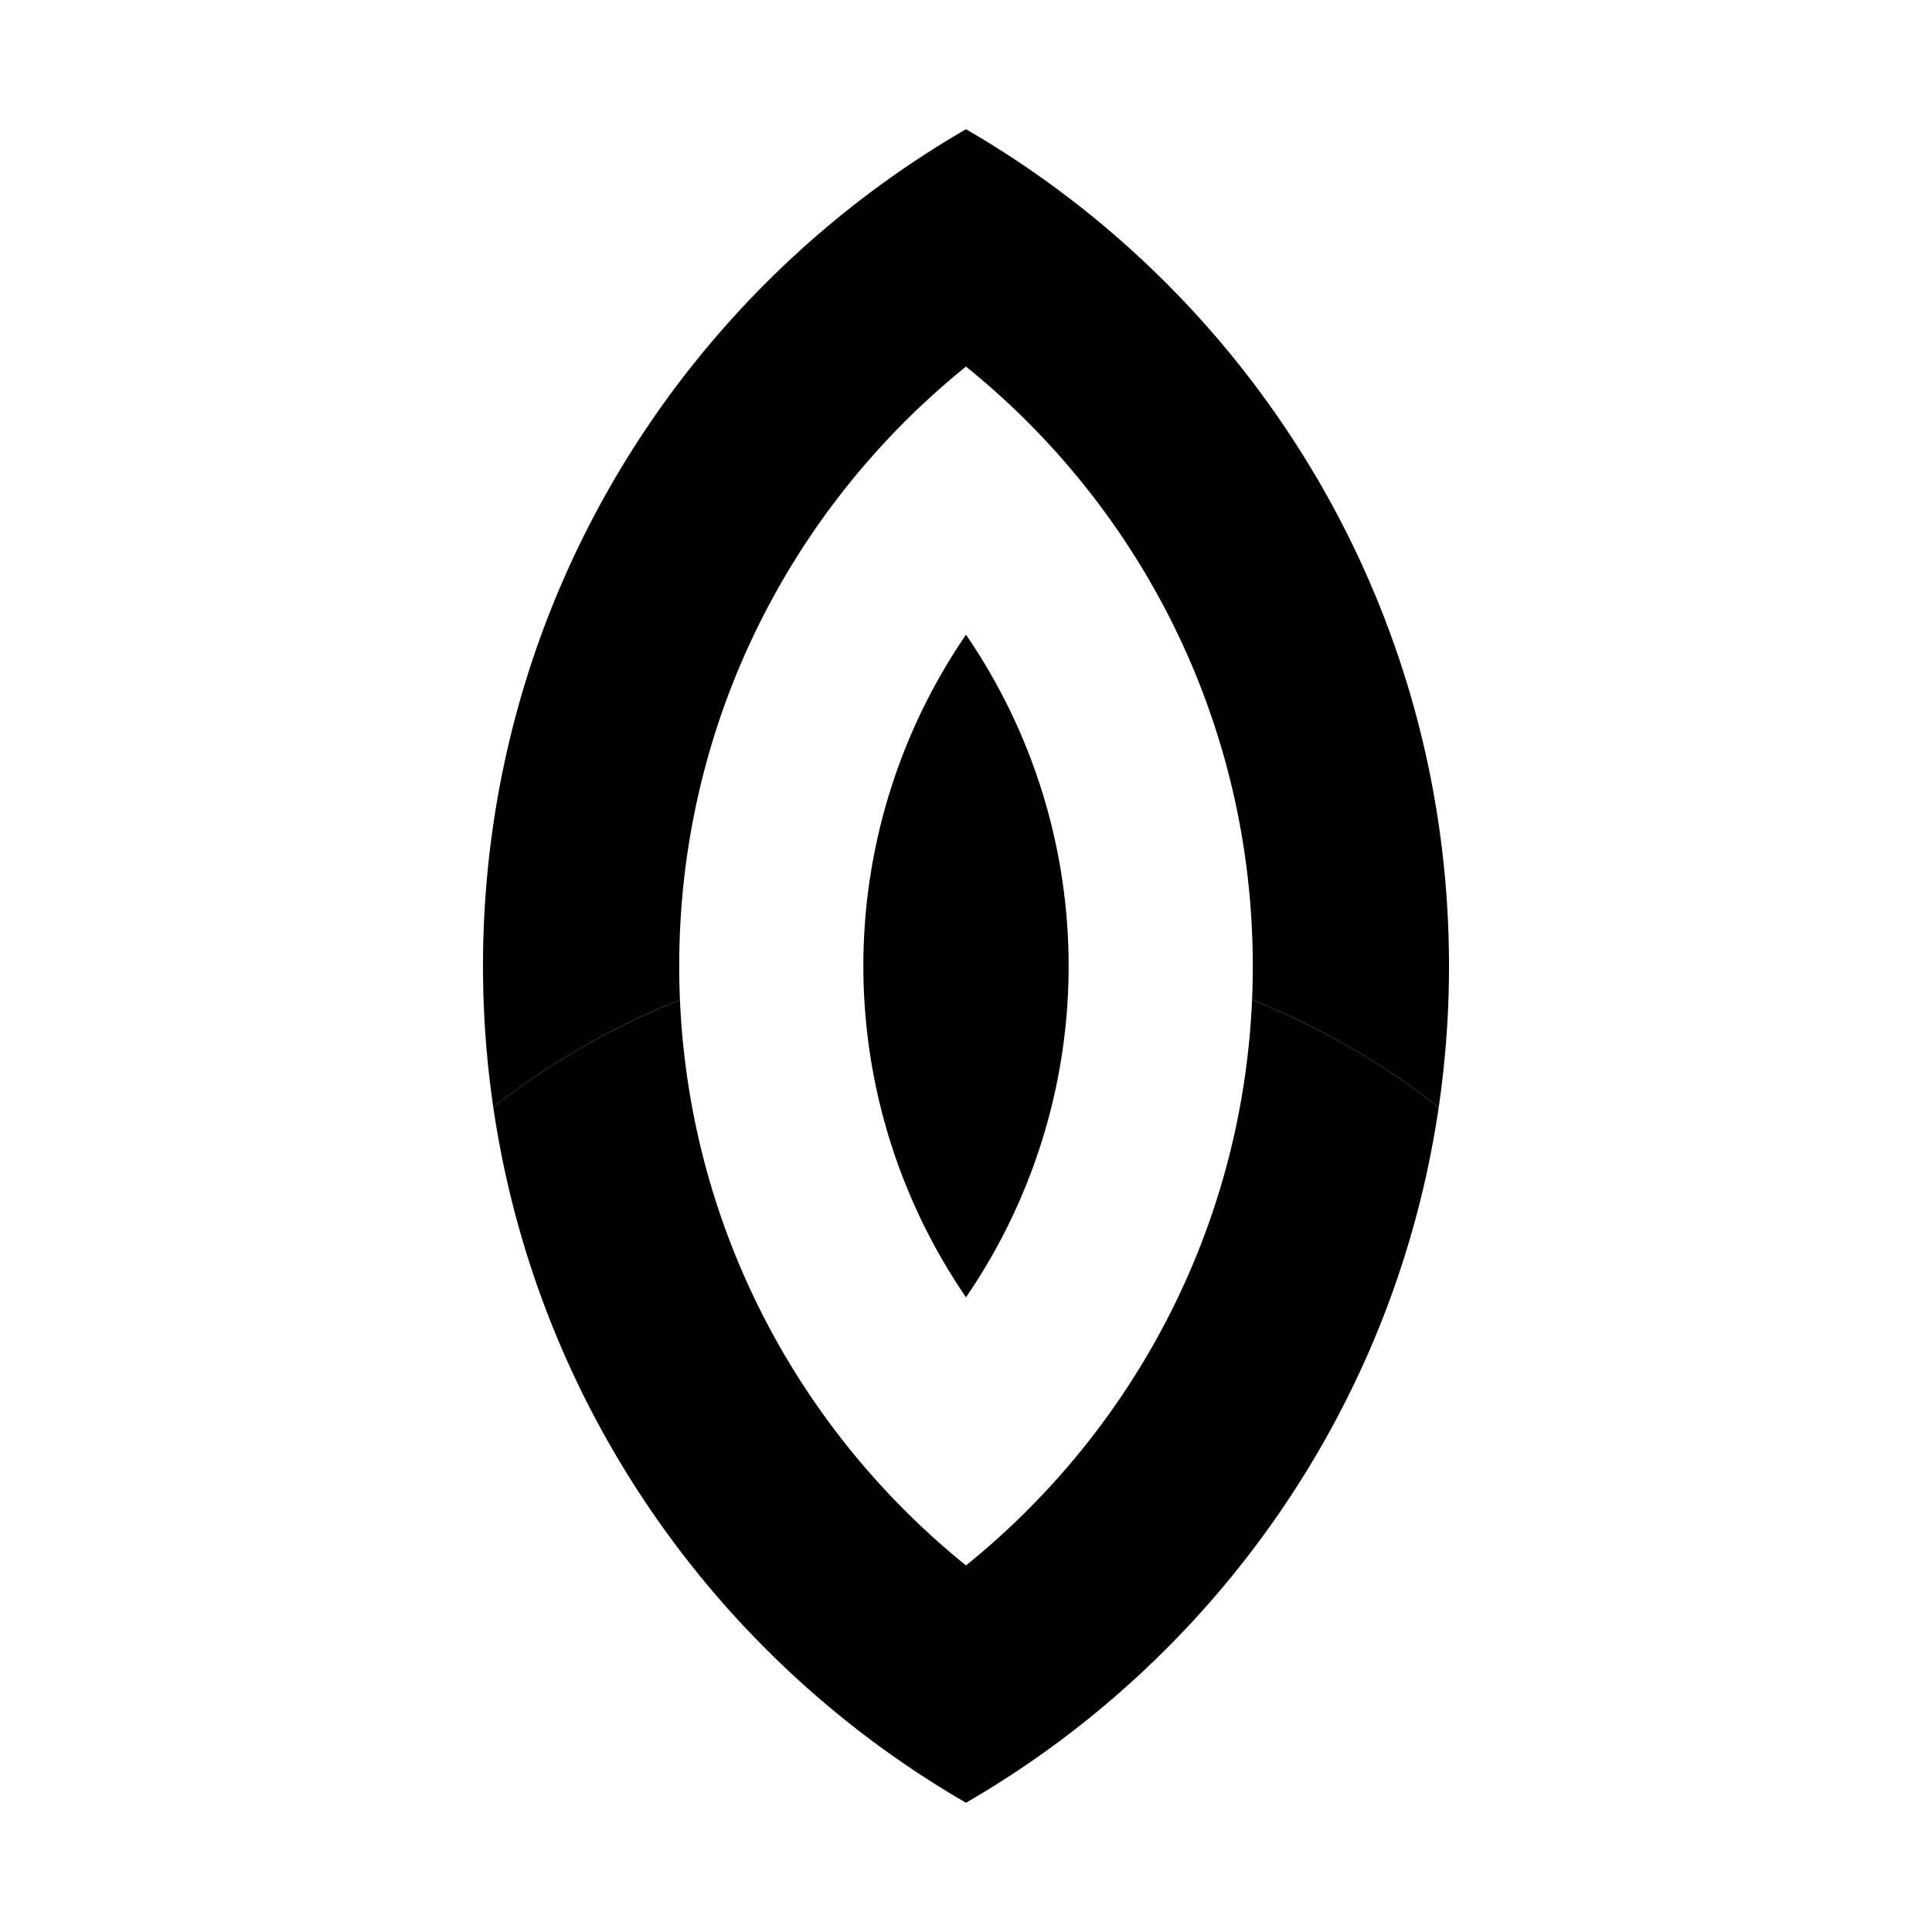 <svg xmlns="http://www.w3.org/2000/svg" viewBox="0 0 1280 1280">

    <style>
        svg * {
            -webkit-transform-origin: center;
            transform-origin: center;
            transform-box: fill-box;
        }

    </style>

    <g id="layer" class="globalLayer" transform-origin="center">
        <g id="layer_v" class="animate-translate2top">
            <path id="v"
                d="M829.52,662.38C823,813.75,750.46,948,640,1037.13,529.54,948,457,813.75,450.48,662.38a509.61,509.61,0,0,0-123.68,71.1C355.65,930.6,474.35,1098.55,640,1194.37c165.65-95.82,284.35-263.77,313.2-460.89A509.61,509.61,0,0,0,829.52,662.38Z">
            </path>
            <animateTransform id="layerVAnimation" attributeName="transform" attributeType="XML" type="translate"
                keyTimes="0; 0.25; 0.5; 0.75; 1" values="0 0; 0 25; 0 -350; 0 25; 0" dur="1.5s" additive="sum"
                repeatCount="indefinite" />
            <animateTransform attributeName="transform" type="scale" keyTimes="0; 0.5; 0.75; 1" values="1 1; 1 1; 1 1; -1 1" dur="1.5s" fill="freeze"
                repeatCount="indefinite" additive="sum" />;

        </g>
        <g id="layer_i_a">
            <g id="layer_i" class="animate-translate2bottom">
                <path id="i" d="M640,420.53a388.17,388.17,0,0,1,0,438.94,388.17,388.17,0,0,1,0-438.94Z" />
                <animateTransform attributeName="transform" type="scale" from="1 1" to="-1 1" dur="0.5s" fill="freeze"
                    repeatCount="indefinite" additive="sum" />;
            </g>
            <g id="layer_a" class="animate-translate2bottom">
                <path id="a"
                    d="M450.48,662.38Q450,651.25,450,640c0-160.48,74.12-303.65,190-397.13C755.88,336.35,830,479.52,830,640q0,11.25-.48,22.38a509.61,509.61,0,0,1,123.68,71.1A644.65,644.65,0,0,0,960,640c0-236.89-128.71-443.71-320-554.37C448.71,196.29,320,403.11,320,640a644.65,644.65,0,0,0,6.8,93.48A509.61,509.61,0,0,1,450.48,662.38Z">
                </path>
            </g>
            <animateTransform attributeName="transform" attributeType="XML" type="translate"
                values="0 0; 0 -25; 0 150; 0 -25; 0 0" keyTimes="0; 0.25; 0.5; 0.75; 1" dur="1.5s"
                repeatCount="indefinite" />
        </g>
        <!-- <animateTransform id="layerAnimation" attributeName="transform" begin="0.5s" attributeType="XML" dur="0.5s"
            from="0 1" to="1 1" fill="freeze" repeatCount="" type="scaleX" calcMode="linear"></animateTransform>
        <animateTransform attributeName="transform" attributeType="XML" begin="layerVAnimation.end" dur="1s"
            values="1 1; 1 1; 10 10" keyTimes="0; 0.5; 1" fill="freeze" repeatCount="" type="scale" calcMode="linear">
        </animateTransform>
        <animate attributeName="opacity" attributeType="XML" begin="layerVAnimation.end" dur="1s" values="1; 1; 0"
            keyTimes="0; 0.5; 1" fill="freeze" repeatCount="" type="opacity" calcMode="linear"></animate> -->
    </g>
</svg>
